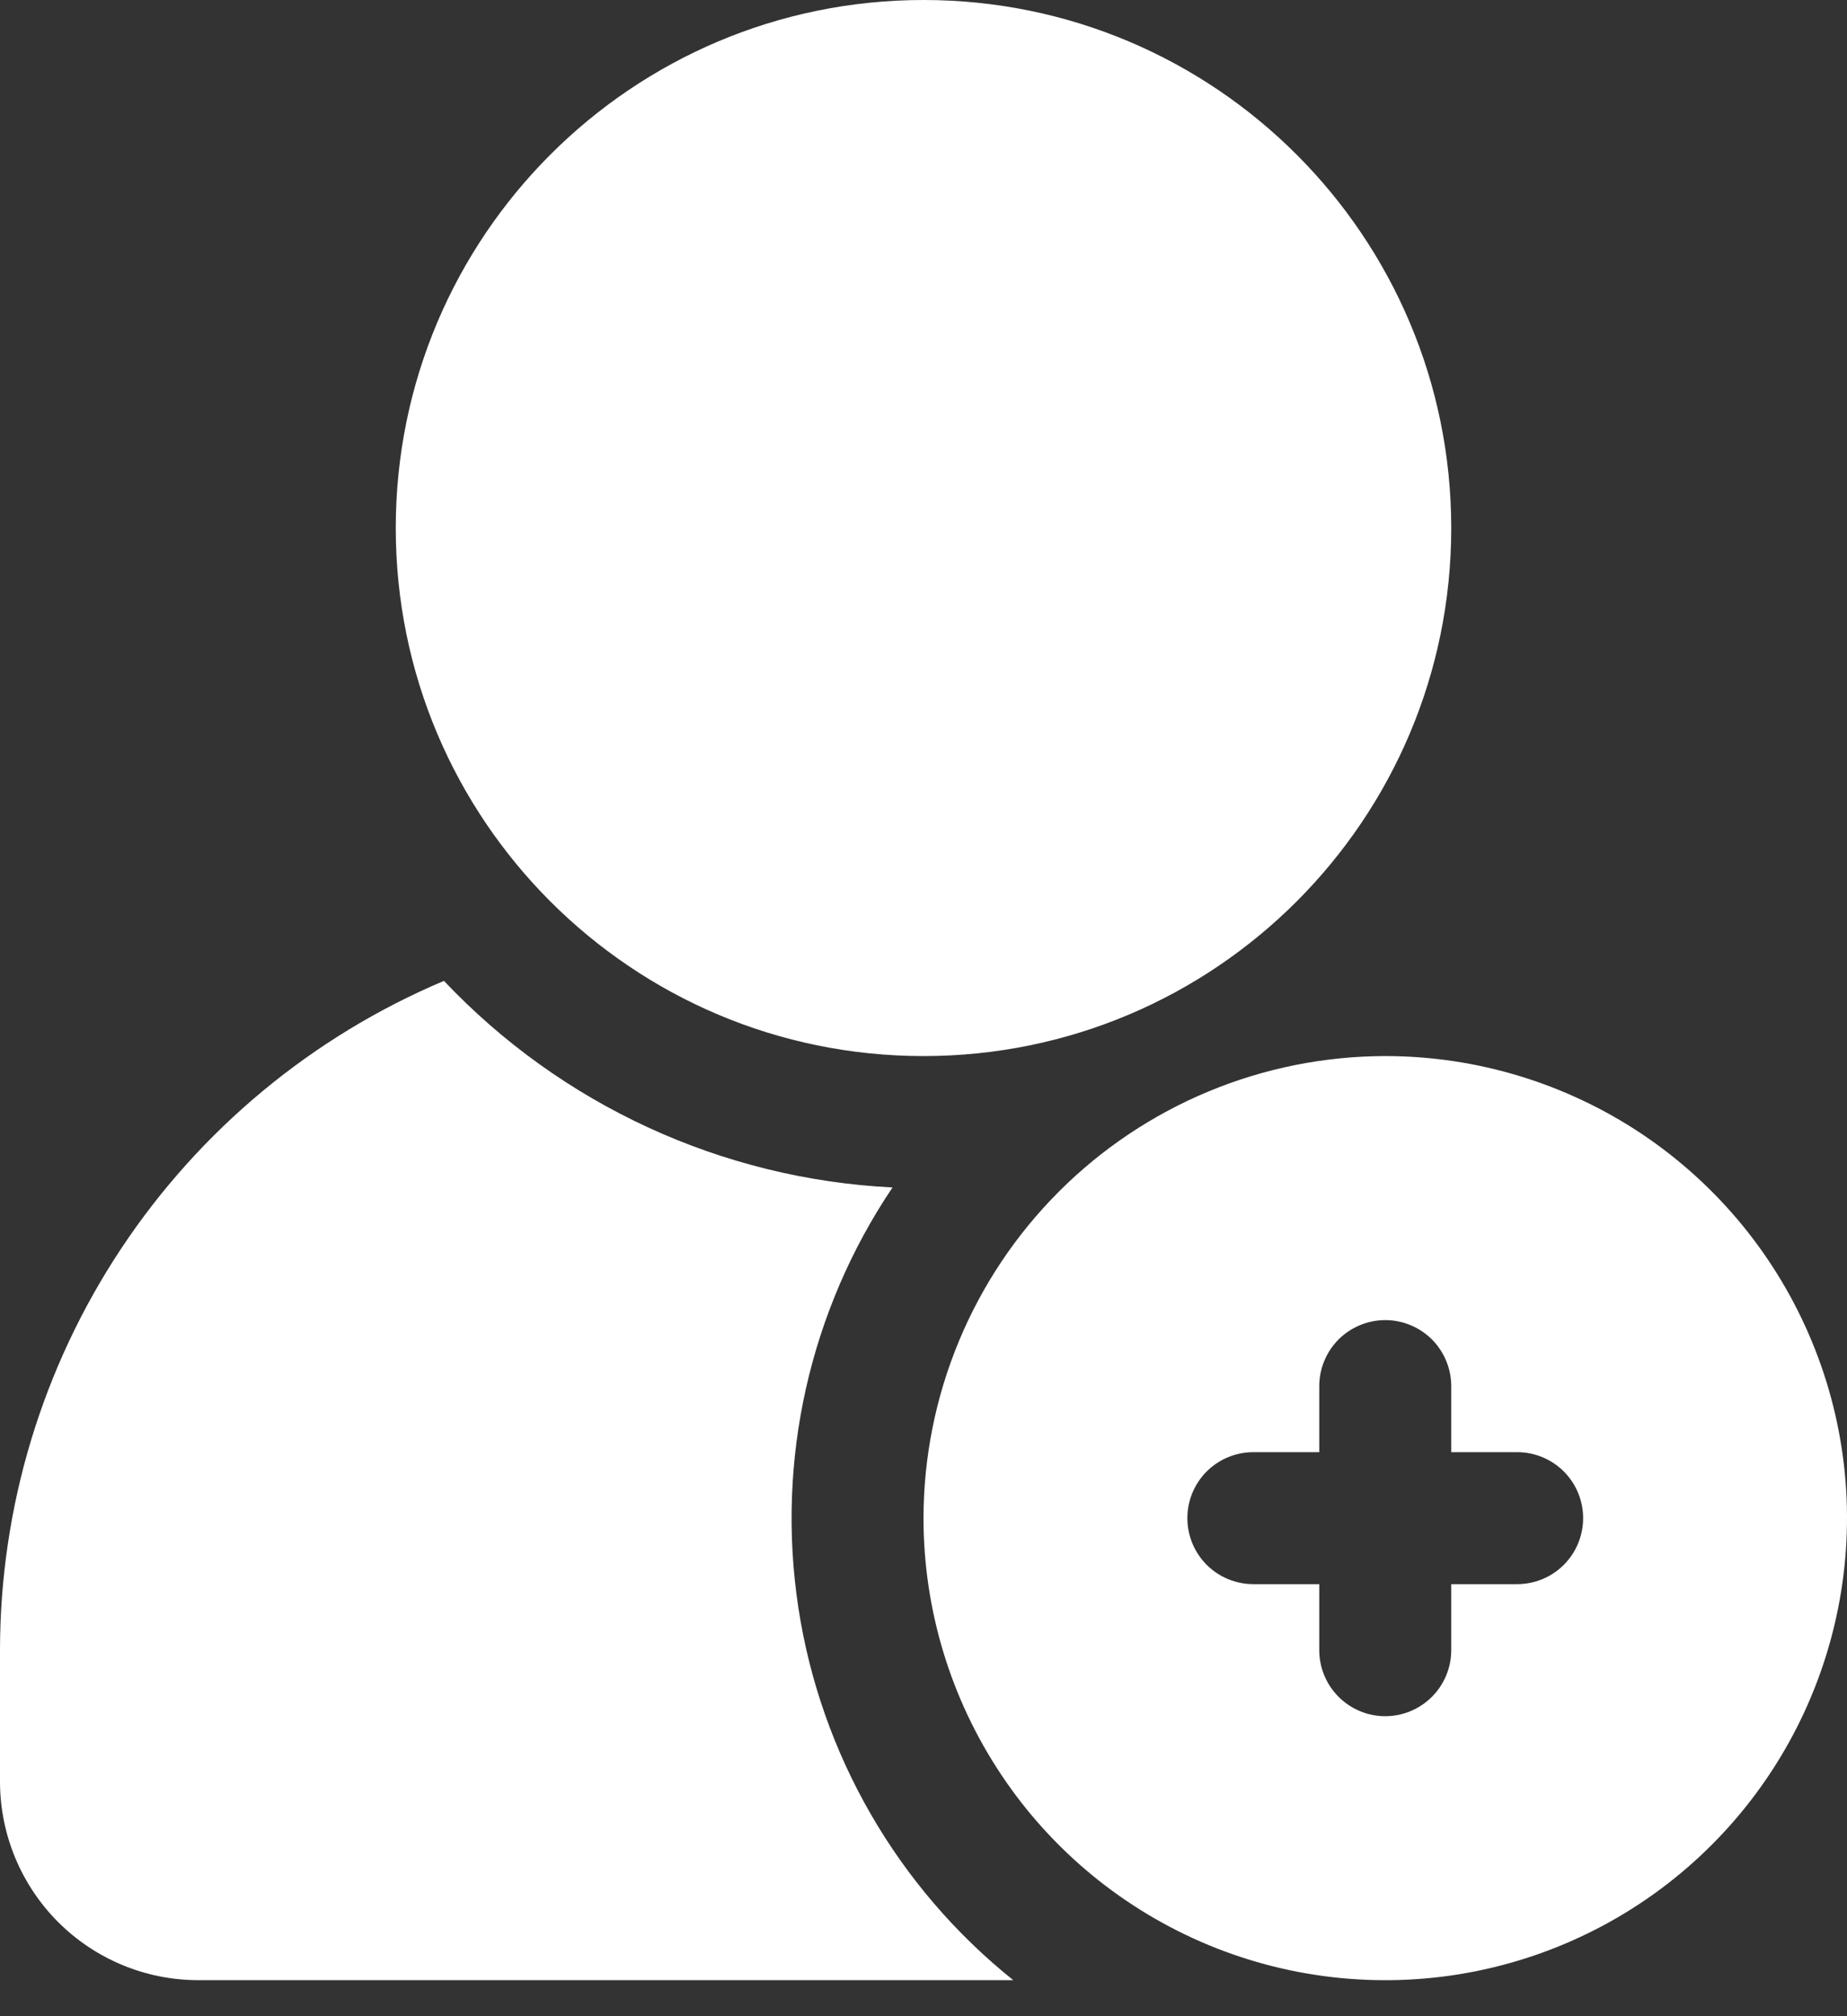 <svg width="22" height="24" viewBox="0 0 22 24" fill="none" xmlns="http://www.w3.org/2000/svg">
<rect x="0" y="0" width="22" height="24" fill="#333333" stroke="none"/>
<path d="M11 12.571C14.472 12.571 17.286 9.757 17.286 6.286C17.286 2.814 14.472 0 11 0C7.528 0 4.714 2.814 4.714 6.286C4.714 9.757 7.528 12.571 11 12.571Z" fill="white"/>
<path d="M2.357 23.571H12.069C10.689 22.466 9.775 20.882 9.509 19.134C9.243 17.386 9.643 15.602 10.631 14.135C8.599 14.034 6.686 13.153 5.288 11.676C3.721 12.337 2.384 13.446 1.443 14.863C0.503 16.279 0.001 17.942 0 19.643V21.214C0.002 21.839 0.251 22.437 0.692 22.879C1.134 23.321 1.733 23.57 2.357 23.571Z" fill="white"/>
<path d="M11 18.071C11 19.159 11.323 20.223 11.927 21.127C12.531 22.032 13.39 22.736 14.395 23.153C15.4 23.569 16.506 23.678 17.573 23.466C18.64 23.253 19.62 22.73 20.389 21.96C21.158 21.191 21.682 20.211 21.894 19.144C22.107 18.078 21.998 16.972 21.581 15.967C21.165 14.962 20.46 14.103 19.556 13.498C18.651 12.894 17.588 12.571 16.5 12.571C15.042 12.573 13.644 13.153 12.613 14.184C11.582 15.215 11.002 16.613 11 18.071ZM17.286 16.5V17.286H18.071C18.28 17.286 18.48 17.369 18.627 17.516C18.774 17.663 18.857 17.863 18.857 18.071C18.857 18.28 18.774 18.48 18.627 18.627C18.48 18.774 18.28 18.857 18.071 18.857H17.286V19.643C17.286 19.851 17.203 20.051 17.056 20.198C16.908 20.346 16.708 20.429 16.5 20.429C16.292 20.429 16.092 20.346 15.944 20.198C15.797 20.051 15.714 19.851 15.714 19.643V18.857H14.929C14.72 18.857 14.52 18.774 14.373 18.627C14.226 18.48 14.143 18.28 14.143 18.071C14.143 17.863 14.226 17.663 14.373 17.516C14.52 17.369 14.72 17.286 14.929 17.286H15.714V16.5C15.714 16.292 15.797 16.092 15.944 15.944C16.092 15.797 16.292 15.714 16.5 15.714C16.708 15.714 16.908 15.797 17.056 15.944C17.203 16.092 17.286 16.292 17.286 16.5Z" fill="white"/>
</svg>
